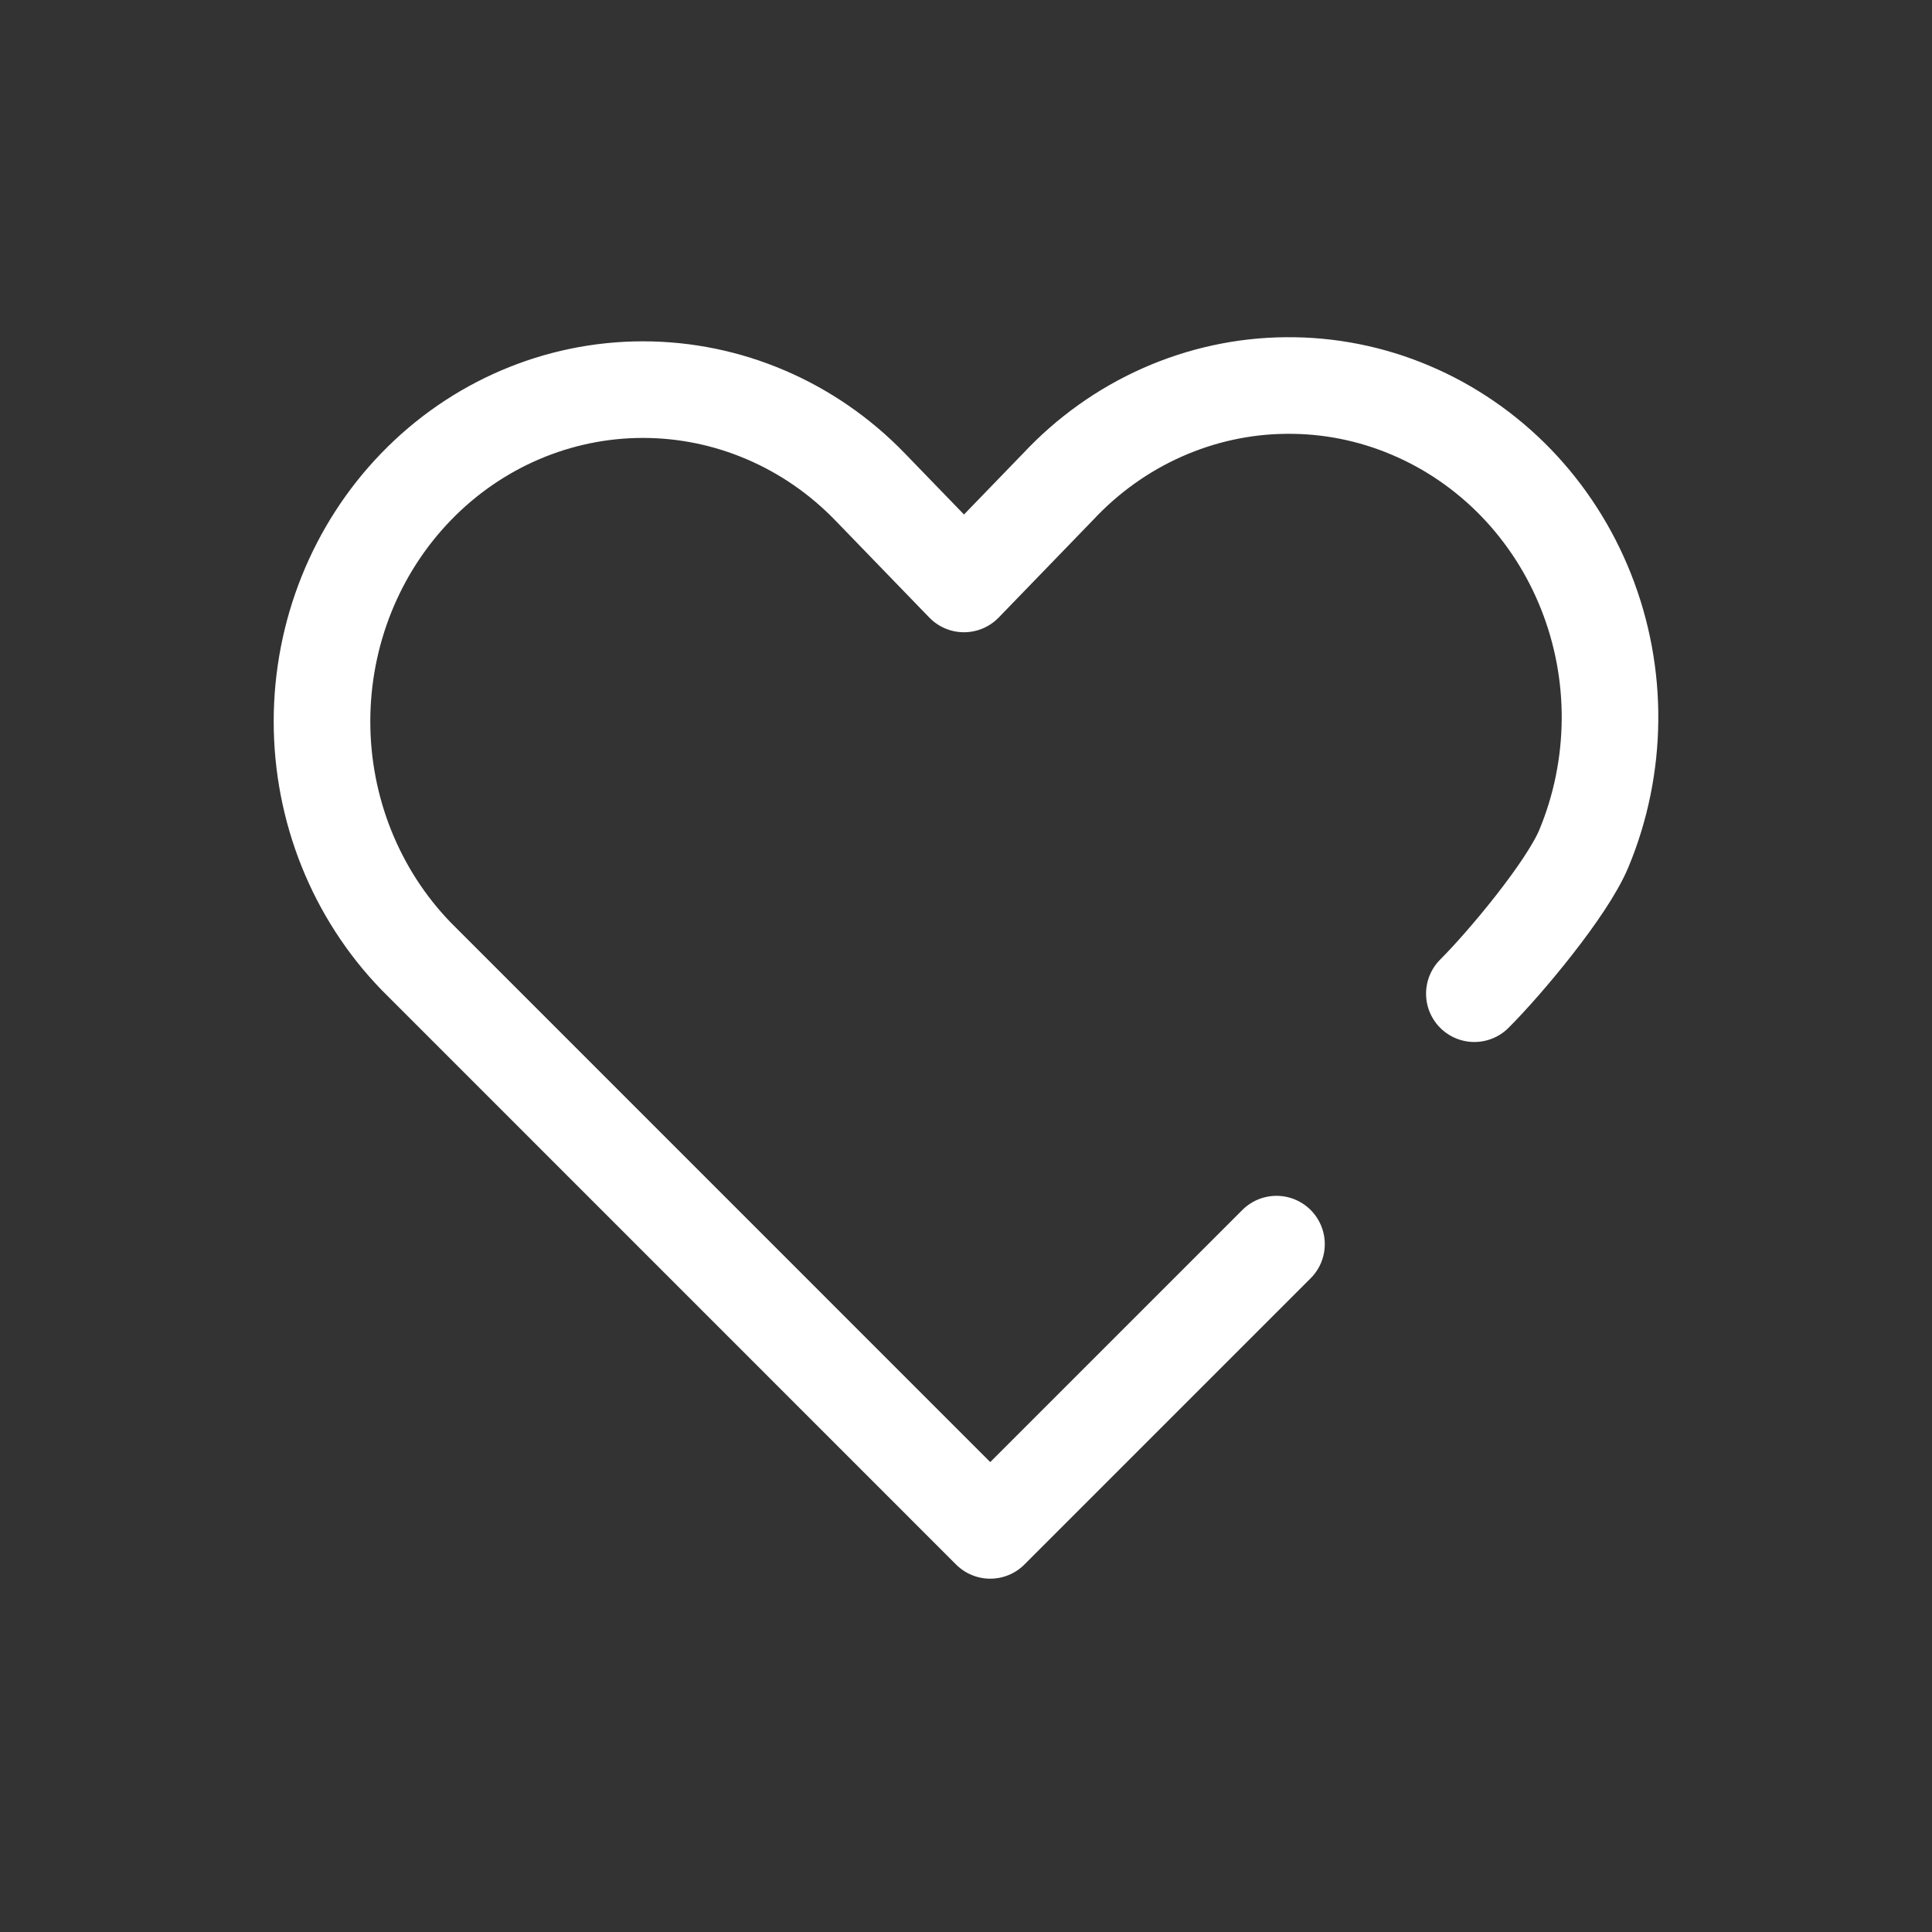 <svg width="24" height="24" viewBox="0 0 24 24" fill="none" xmlns="http://www.w3.org/2000/svg">
<rect x="0" y="0" width="24" height="24" fill="#333333" stroke="none"/>
<path d="M18.315 12.344C18.696 11.964 19.467 11.042 19.676 10.539C19.885 10.036 19.995 9.495 20 8.947C20.005 8.4 19.904 7.857 19.703 7.35C19.503 6.844 19.206 6.383 18.832 5.996C18.457 5.609 18.012 5.303 17.522 5.096C17.032 4.888 16.507 4.784 15.977 4.789C15.448 4.793 14.925 4.907 14.438 5.123C13.951 5.339 13.511 5.653 13.143 6.047L11.975 7.254L10.807 6.047C10.059 5.274 9.045 4.84 7.987 4.84C6.93 4.84 5.915 5.274 5.168 6.047C4.42 6.82 4 7.869 4 8.962C4 10.055 4.42 11.104 5.168 11.877L12.301 19.011L15.857 15.455" stroke="white" stroke-width="1.2" stroke-linecap="round" stroke-linejoin="round"/>
</svg>
